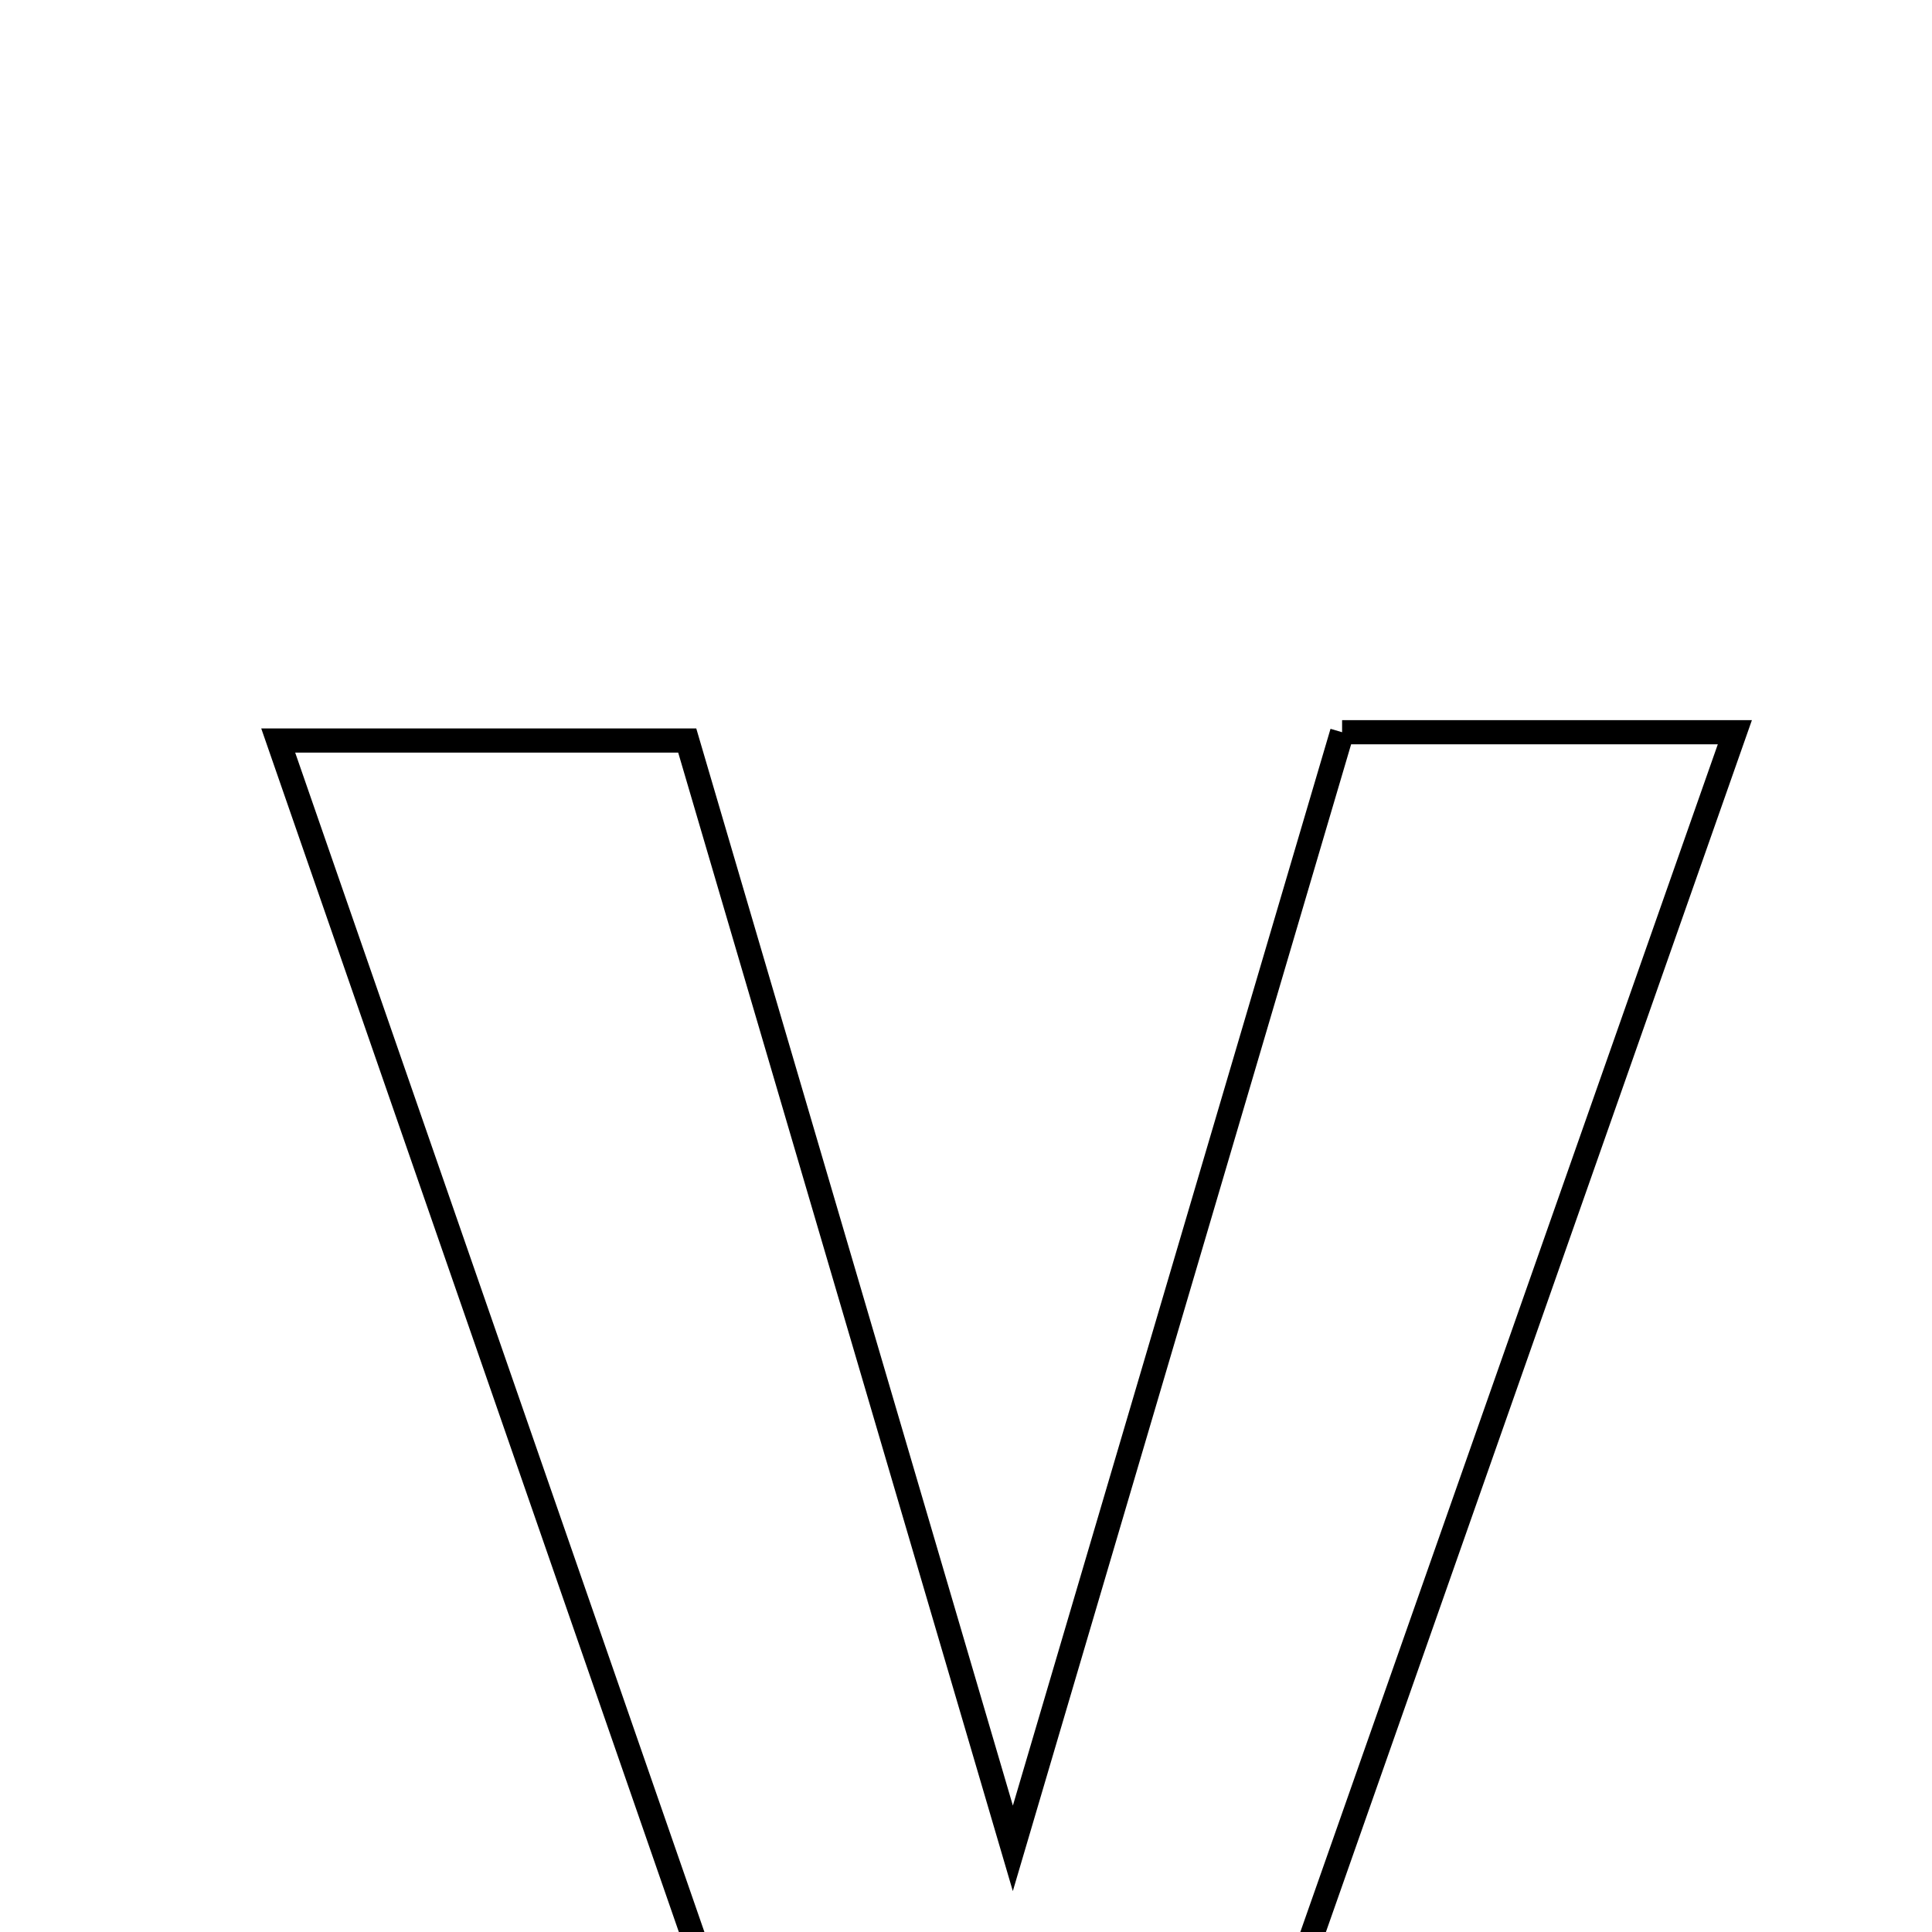 <svg xmlns="http://www.w3.org/2000/svg" viewBox="0.0 0.0 24.0 24.0" height="200px" width="200px"><path fill="none" stroke="black" stroke-width=".3" stroke-opacity="1.0"  filling="0" d="M16.672 9.096 C18.272 9.096 19.716 9.096 21.551 9.096 C19.251 15.639 17.036 21.941 14.802 28.296 C13.144 28.295 11.704 28.295 10.082 28.295 C7.894 21.989 5.739 15.779 3.456 9.199 C5.234 9.199 6.635 9.199 8.537 9.199 C9.743 13.302 11.021 17.65 12.582 22.961 C14.08 17.883 15.359 13.546 16.672 9.096"></path></svg>